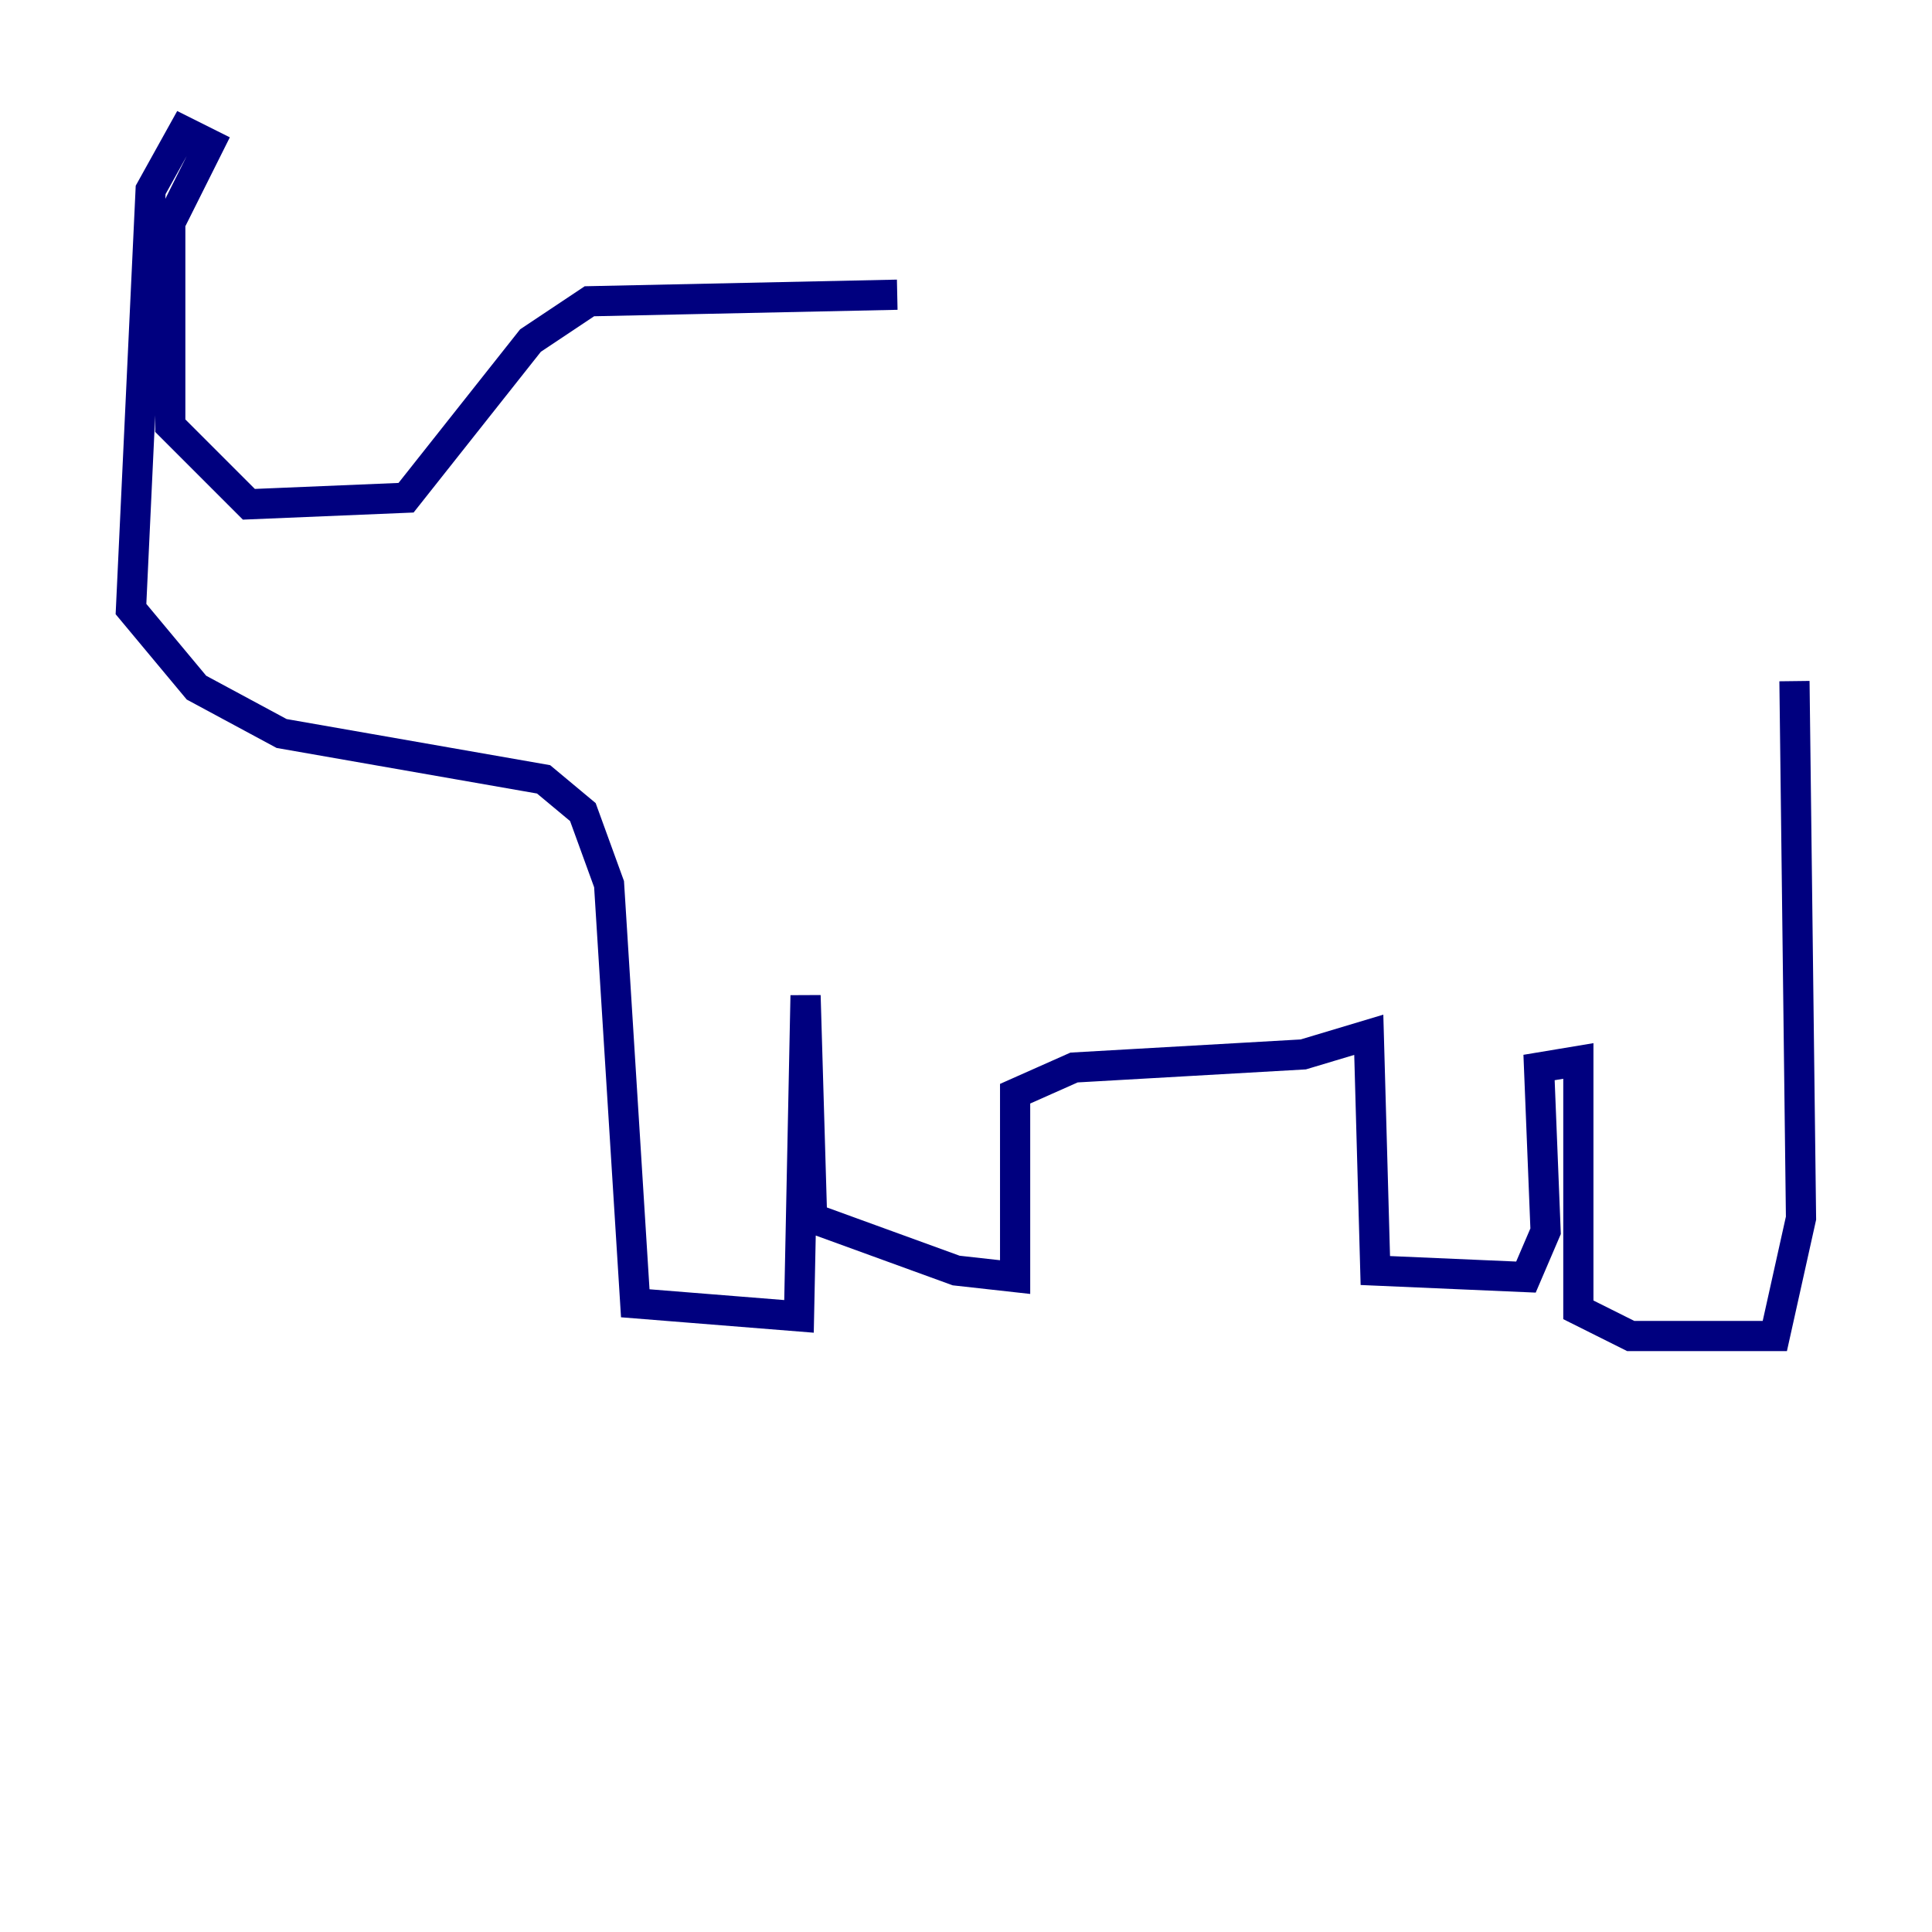 <?xml version="1.0" encoding="utf-8" ?>
<svg baseProfile="tiny" height="128" version="1.2" viewBox="0,0,128,128" width="128" xmlns="http://www.w3.org/2000/svg" xmlns:ev="http://www.w3.org/2001/xml-events" xmlns:xlink="http://www.w3.org/1999/xlink"><defs /><polyline fill="none" points="59.444,19.525 39.051,19.959 35.146,22.563 26.902,32.976 16.488,33.41 11.281,28.203 11.281,14.752 13.885,9.546 12.149,8.678 9.98,12.583 8.678,40.352 13.017,45.559 18.658,48.597 36.014,51.634 38.617,53.803 40.352,58.576 42.088,86.346 52.936,87.214 53.37,65.953 53.803,80.705 63.349,84.176 67.254,84.61 67.254,72.461 71.159,70.725 86.346,69.858 90.685,68.556 91.119,84.176 101.098,84.61 102.4,81.573 101.966,70.725 104.57,70.291 104.57,86.78 108.041,88.515 117.586,88.515 119.322,80.705 118.888,45.125" stroke="#00007f" stroke-width="2" /></svg>